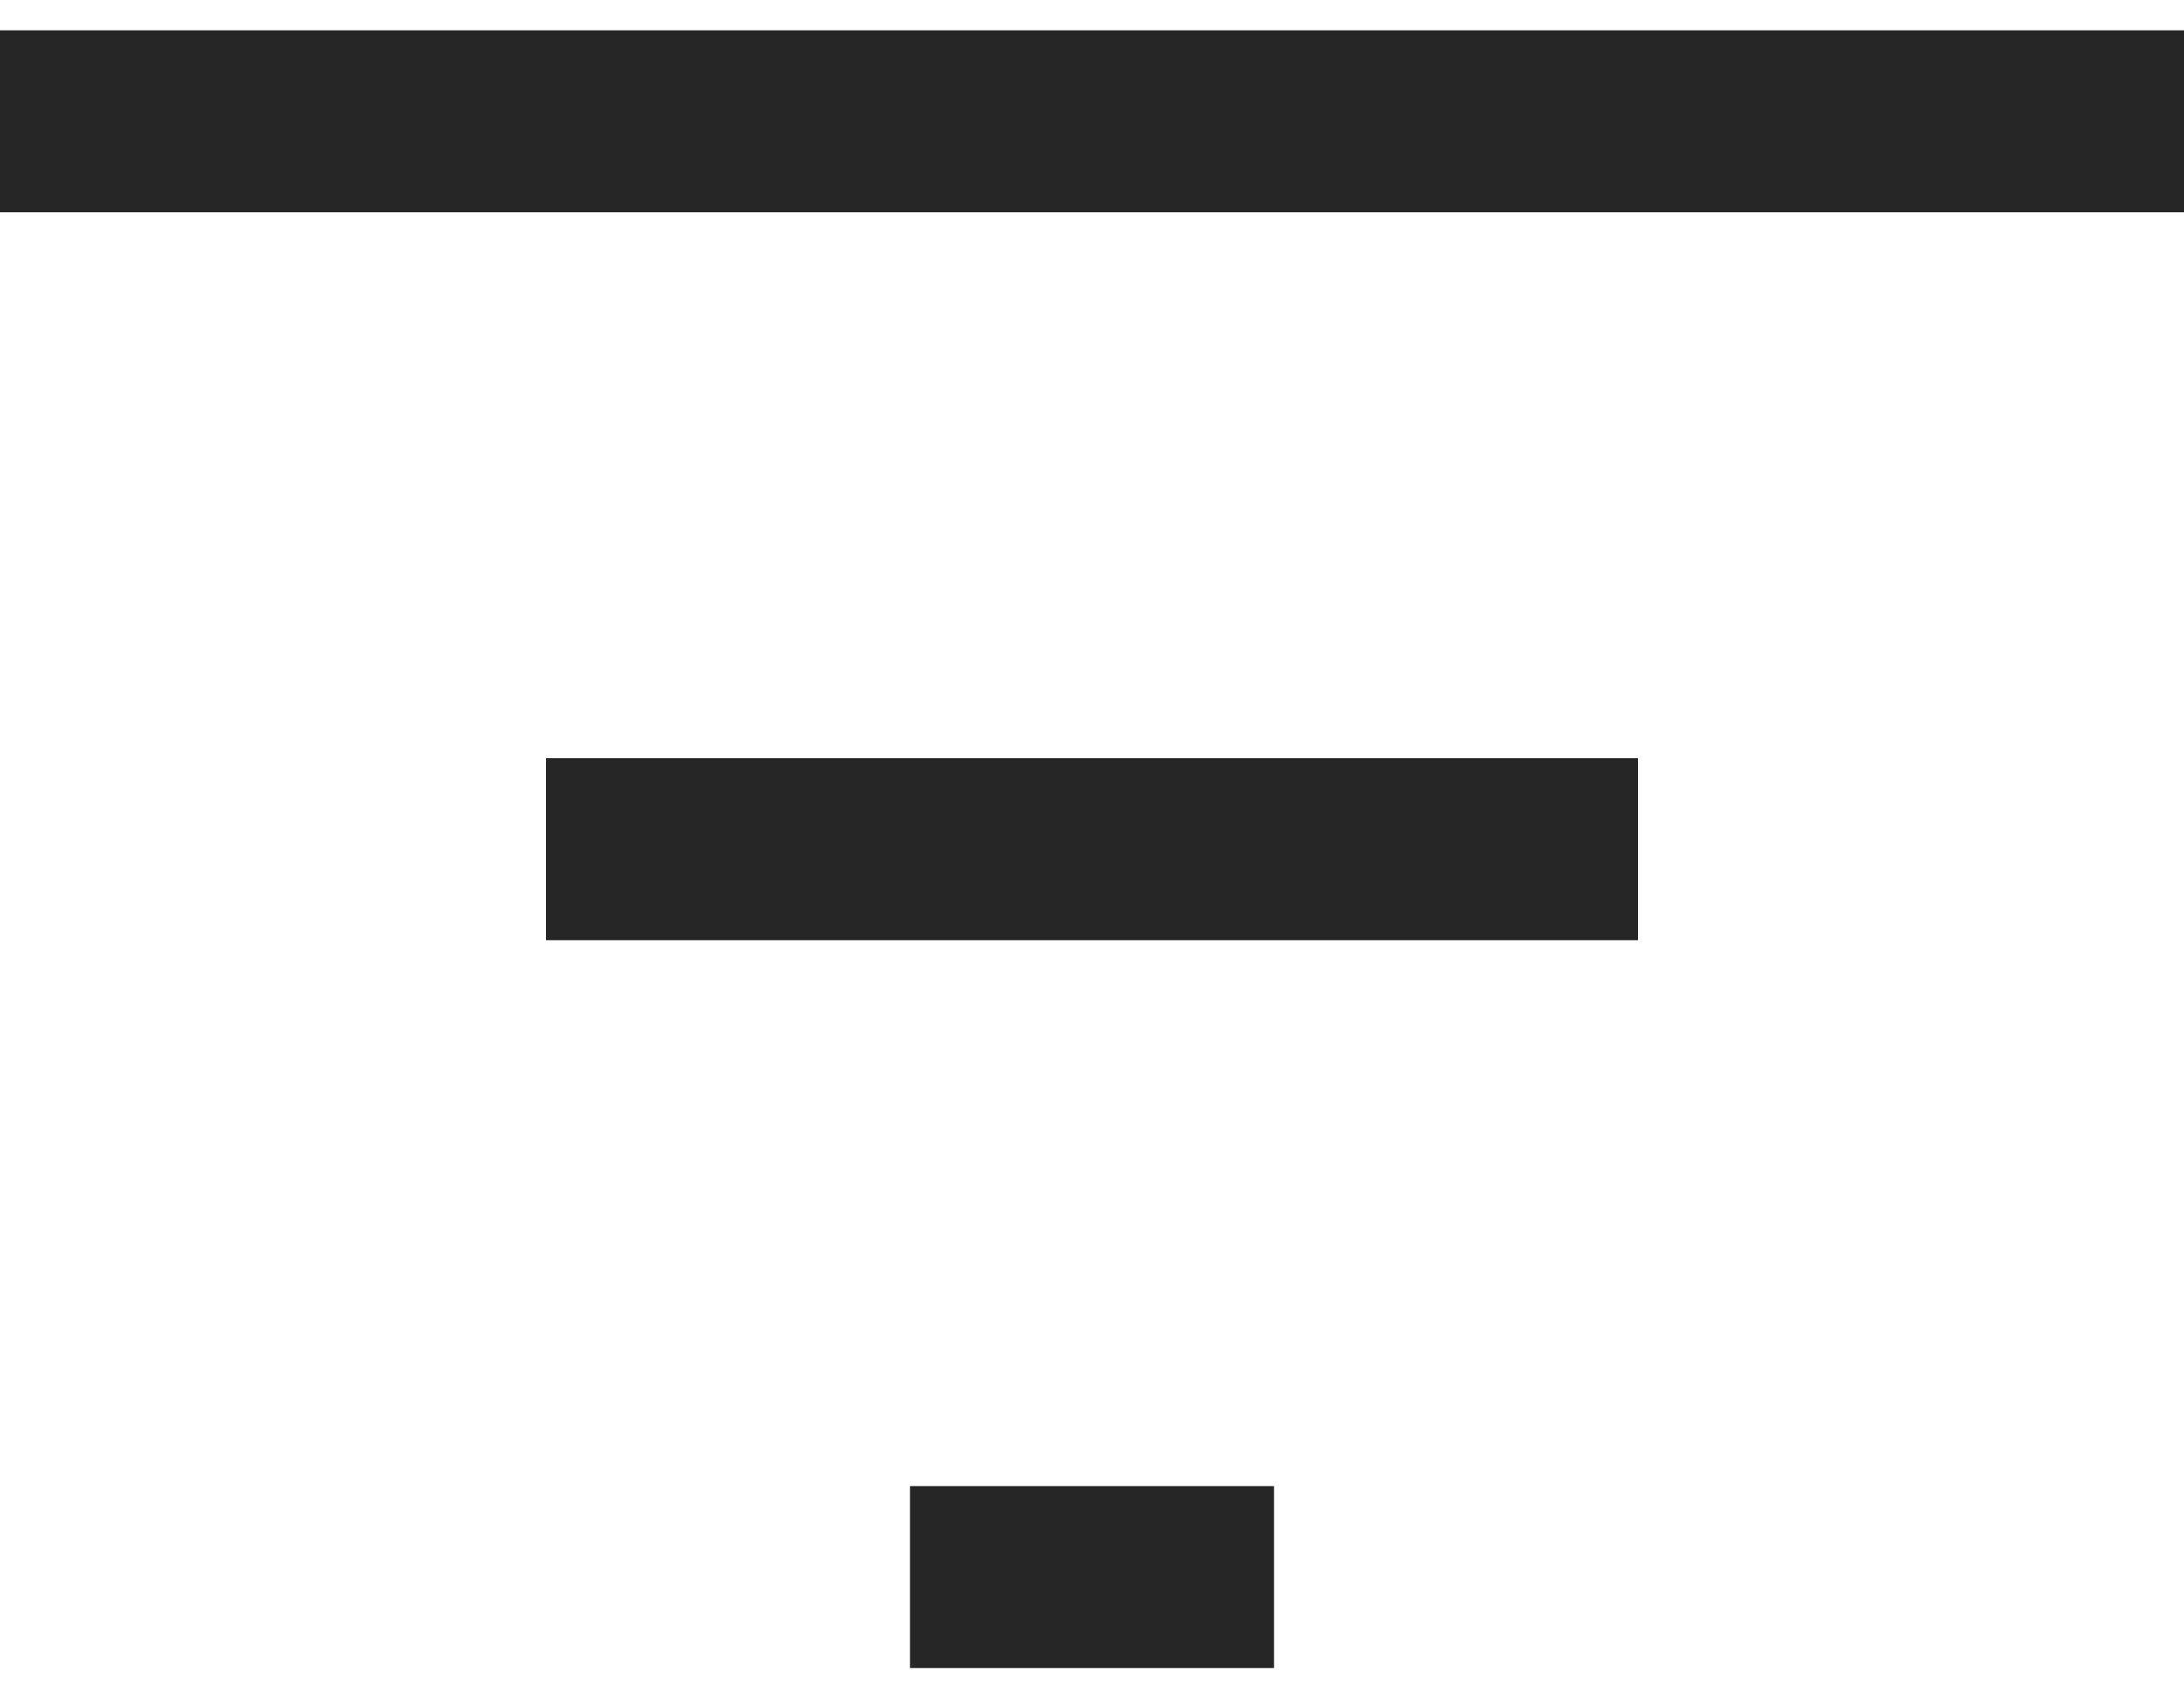 <svg width="18" height="14" viewBox="0 0 18 14" fill="none" xmlns="http://www.w3.org/2000/svg">
  <path fill-rule="evenodd" clip-rule="evenodd" d="M18 1.75H0V0.25H18V1.75ZM13.5 7.75L4.5 7.75V6.25L13.5 6.25V7.75ZM7.5 13.75H10.5V12.25H7.5V13.75Z" fill="#262626"/>
</svg>
  
  